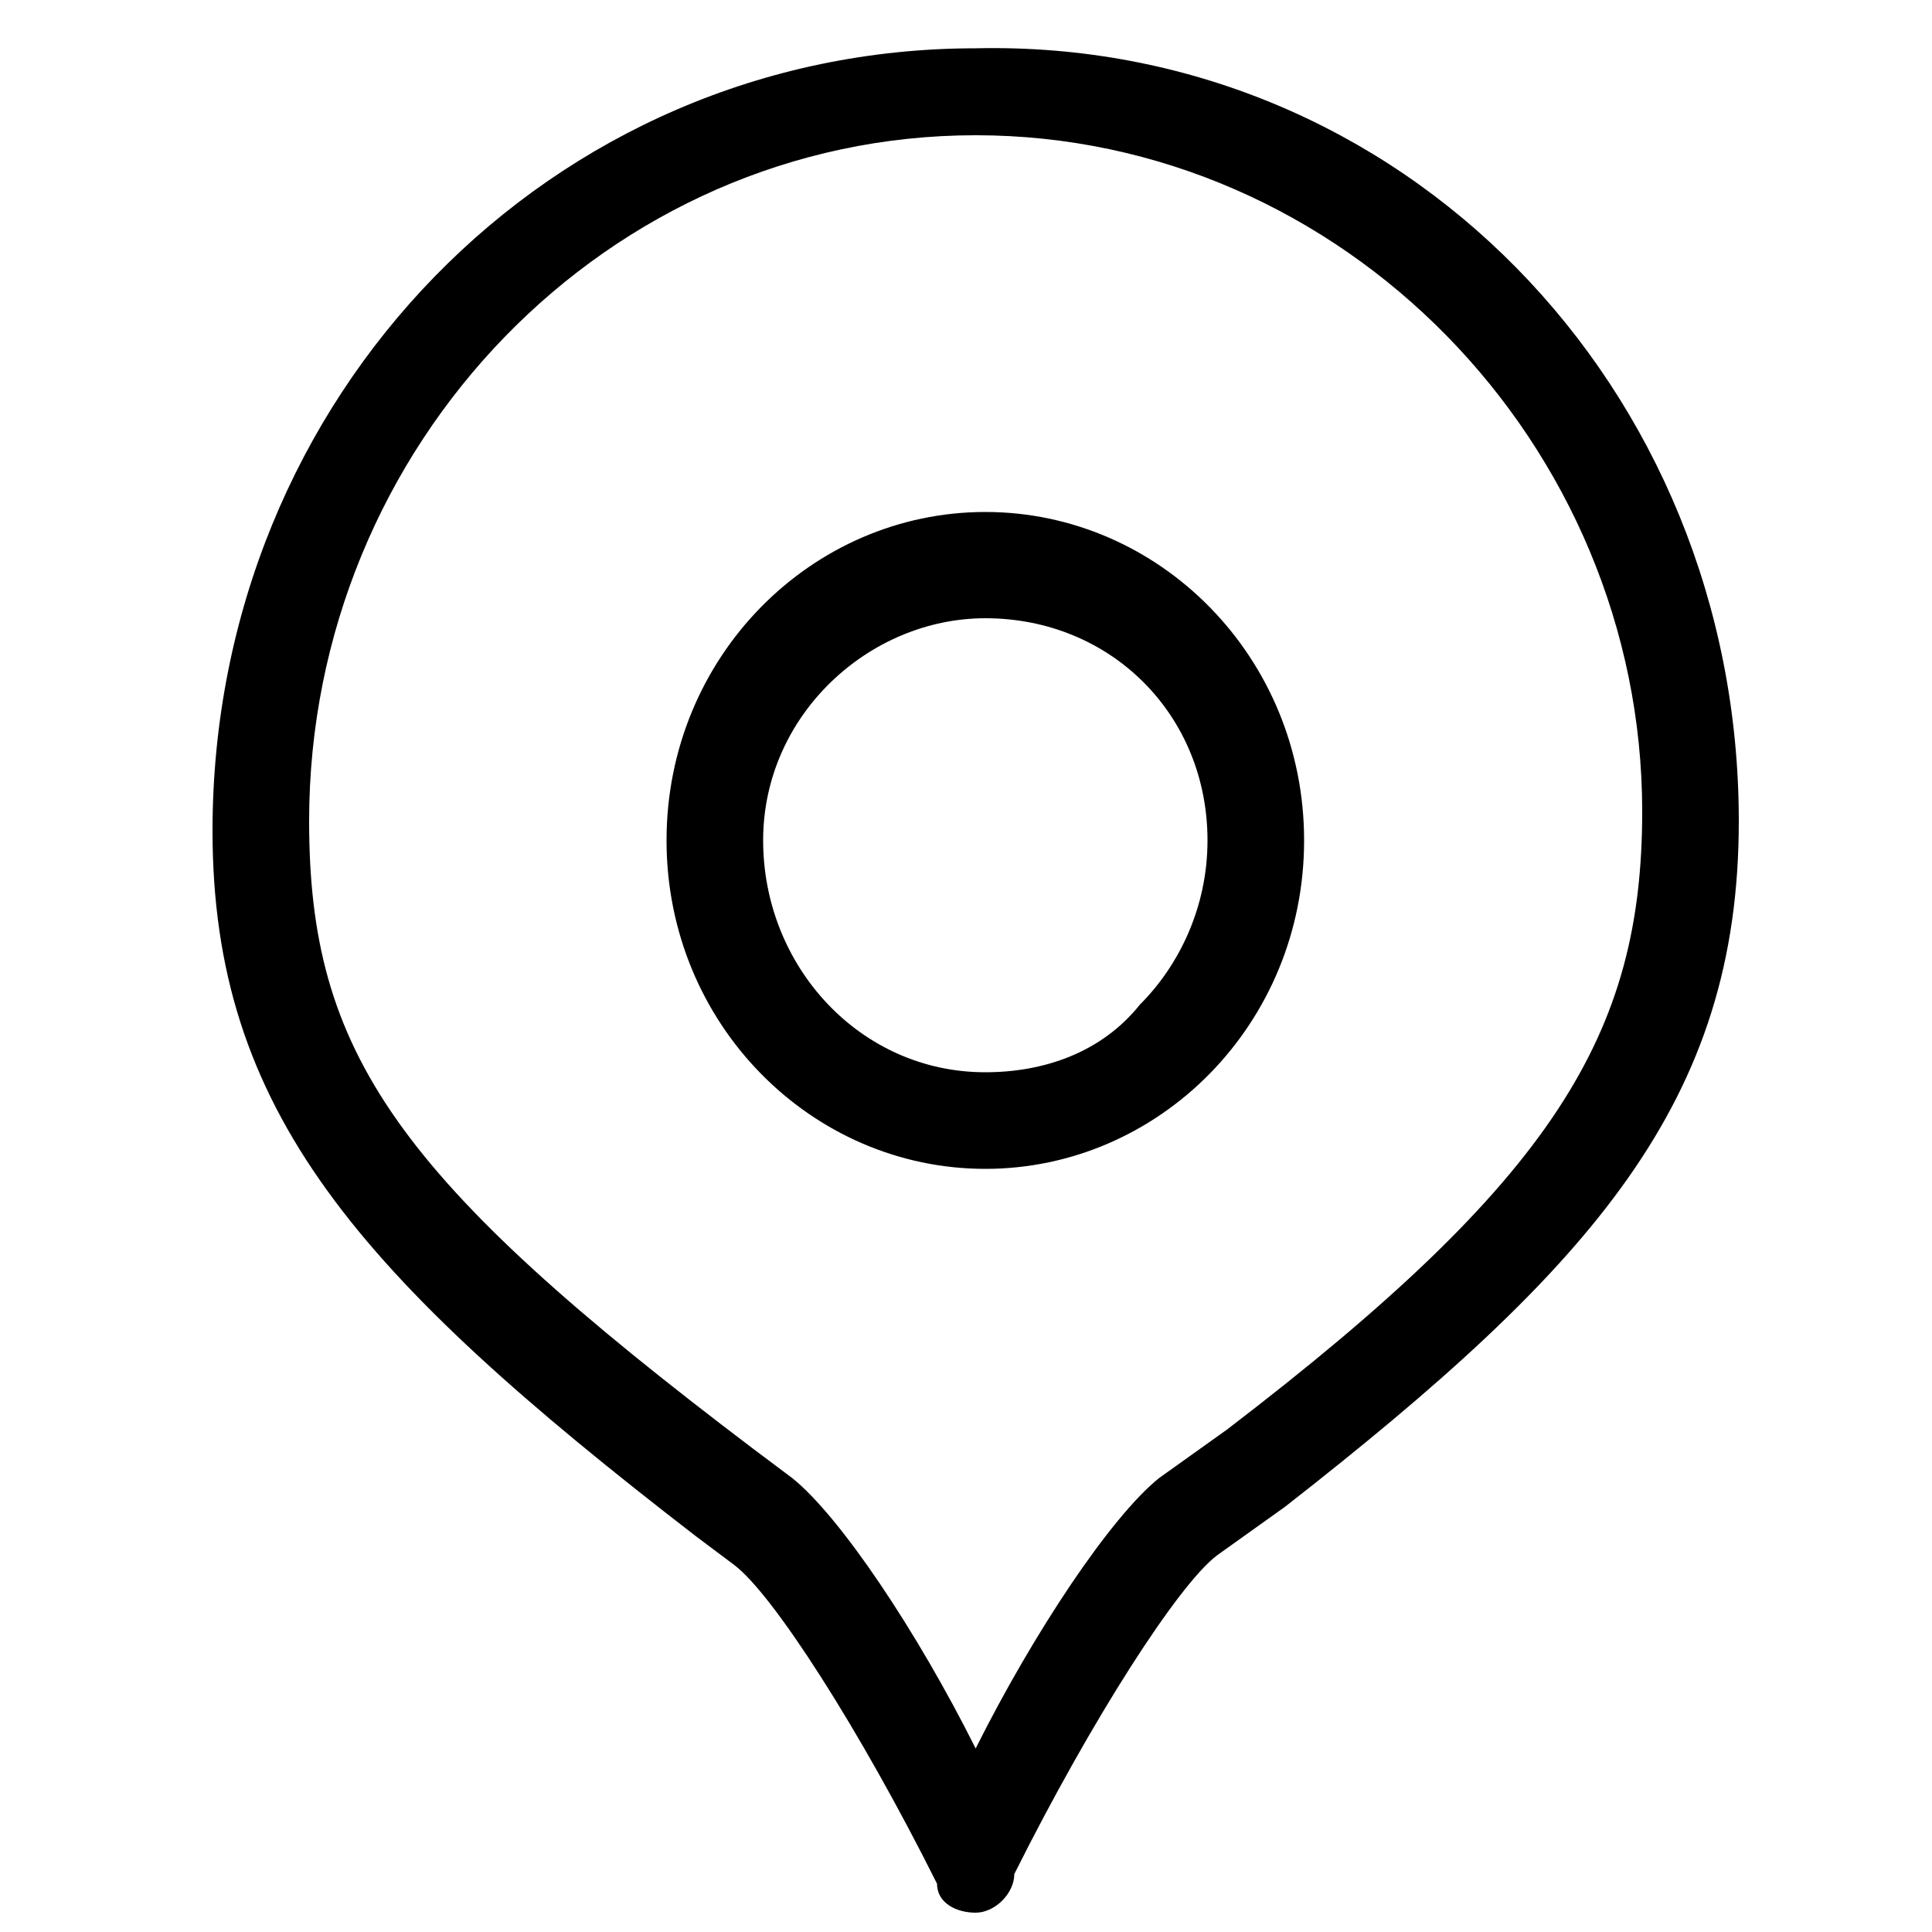 <?xml version="1.0" encoding="utf-8"?>
<!-- Generator: Adobe Illustrator 21.1.0, SVG Export Plug-In . SVG Version: 6.00 Build 0)  -->
<svg version="1.1" id="Layer_1" xmlns="http://www.w3.org/2000/svg" xmlns:xlink="http://www.w3.org/1999/xlink" x="0px" y="0px"
	 viewBox="0 0 20 20" style="enable-background:new 0 0 20 20;" xml:space="preserve">
<path d="M10.1,19.8c-0.2,0-0.4-0.1-0.4-0.3c-0.8-1.6-1.7-3-2.1-3.3l-0.4-0.3c-3.5-2.7-5-4.4-5-7.3c0-4.5,3.5-8.1,7.9-8.1
	C14.5,0.4,18,4,18,8.5c0,2.9-1.5,4.6-4.7,7.1l-0.7,0.5c-0.4,0.3-1.3,1.7-2.1,3.3C10.5,19.6,10.3,19.8,10.1,19.8z M10.1,1.4
	c-3.8,0-6.9,3.2-6.9,7.1c0,2.4,0.9,3.7,4.6,6.5l0.4,0.3c0.5,0.4,1.3,1.6,1.9,2.8c0.6-1.2,1.4-2.4,1.9-2.8l0.7-0.5
	c3.4-2.6,4.3-4.1,4.3-6.4C17,4.6,13.9,1.4,10.1,1.4z M10.2,12.1L10.2,12.1c-1.8,0-3.3-1.5-3.3-3.4c0-1.9,1.5-3.4,3.3-3.4
	c1.8,0,3.3,1.5,3.3,3.4C13.5,10.6,12,12.1,10.2,12.1z M10.2,6.4C9,6.4,7.9,7.4,7.9,8.7c0,1.3,1,2.4,2.3,2.4c0,0,0,0,0,0
	c0.6,0,1.2-0.2,1.6-0.7c0.4-0.4,0.7-1,0.7-1.7C12.5,7.4,11.5,6.4,10.2,6.4z"/>
</svg>
